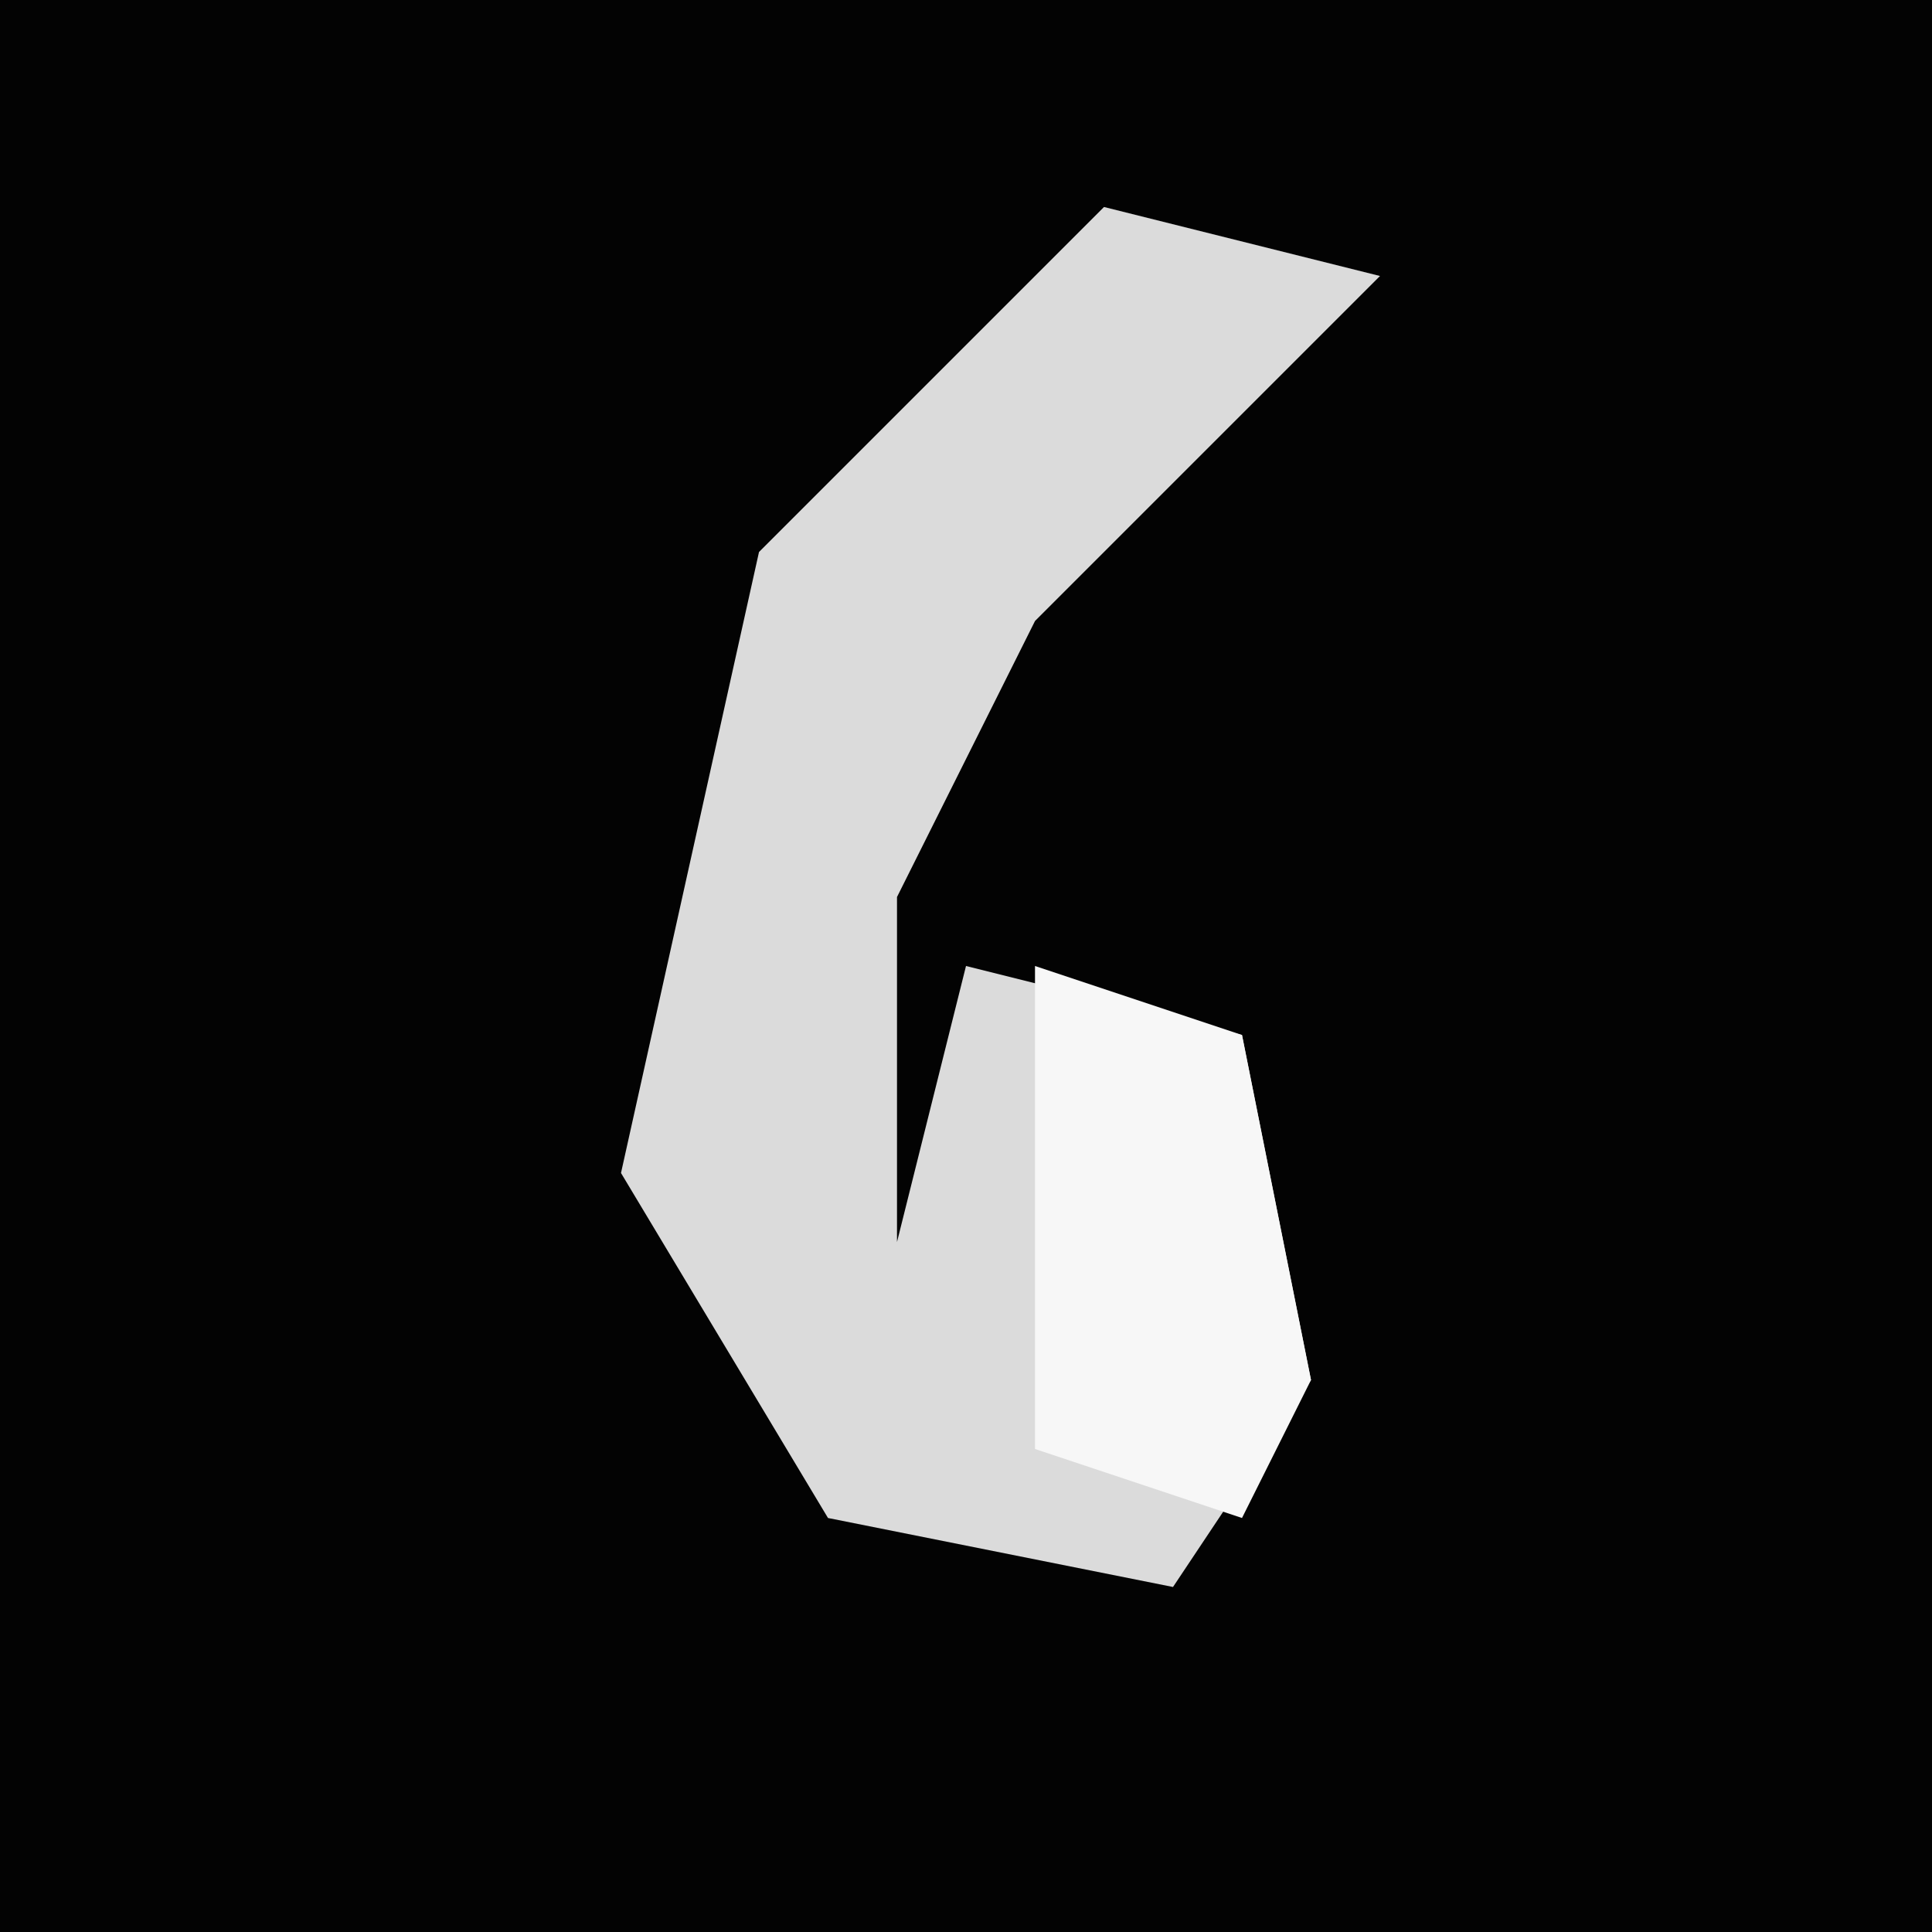 <?xml version="1.0" encoding="UTF-8"?>
<svg version="1.1" xmlns="http://www.w3.org/2000/svg" width="28" height="28">
<path d="M0,0 L28,0 L28,28 L0,28 Z " fill="#030303" transform="translate(0,0)"/>
<path d="M0,0 L4,1 L-1,6 L-3,10 L-3,15 L-2,11 L2,12 L3,17 L1,20 L-4,19 L-7,14 L-5,5 Z " fill="#DBDBDB" transform="translate(16,3)"/>
<path d="M0,0 L3,1 L4,6 L3,8 L0,7 Z " fill="#F7F7F7" transform="translate(15,14)"/>
</svg>
